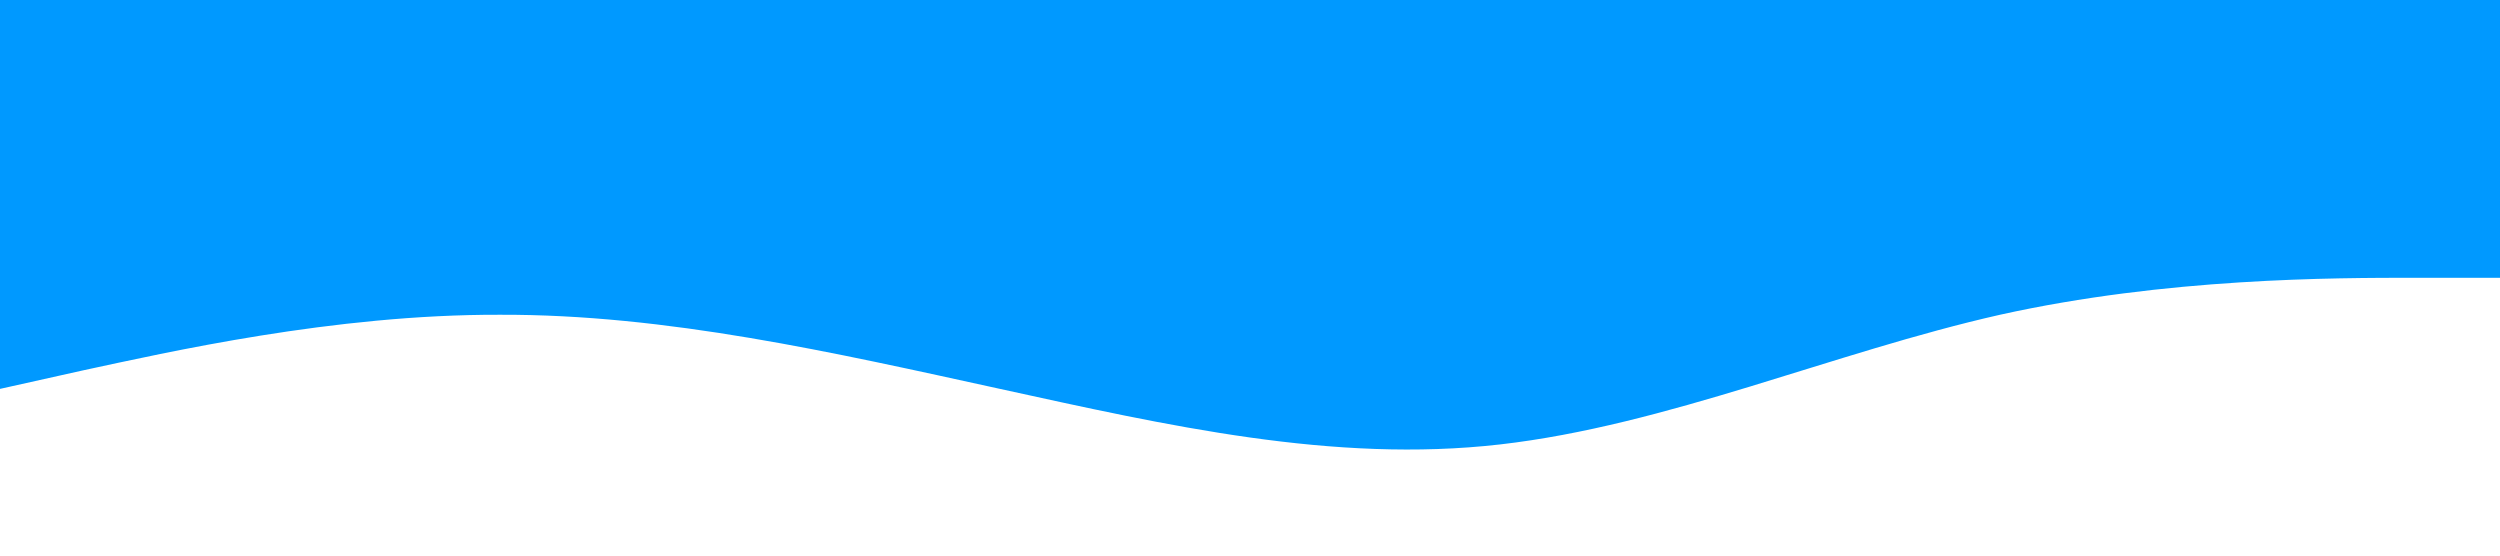 <?xml version="1.0" standalone="no"?><svg xmlns="http://www.w3.org/2000/svg" viewBox="0 0 1440 320"><path fill="#0099ff" fill-opacity="1" d="M0,224L48,213.3C96,203,192,181,288,181.3C384,181,480,203,576,224C672,245,768,267,864,256C960,245,1056,203,1152,181.3C1248,160,1344,160,1392,160L1440,160L1440,0L1392,0C1344,0,1248,0,1152,0C1056,0,960,0,864,0C768,0,672,0,576,0C480,0,384,0,288,0C192,0,96,0,48,0L0,0Z"></path></svg>